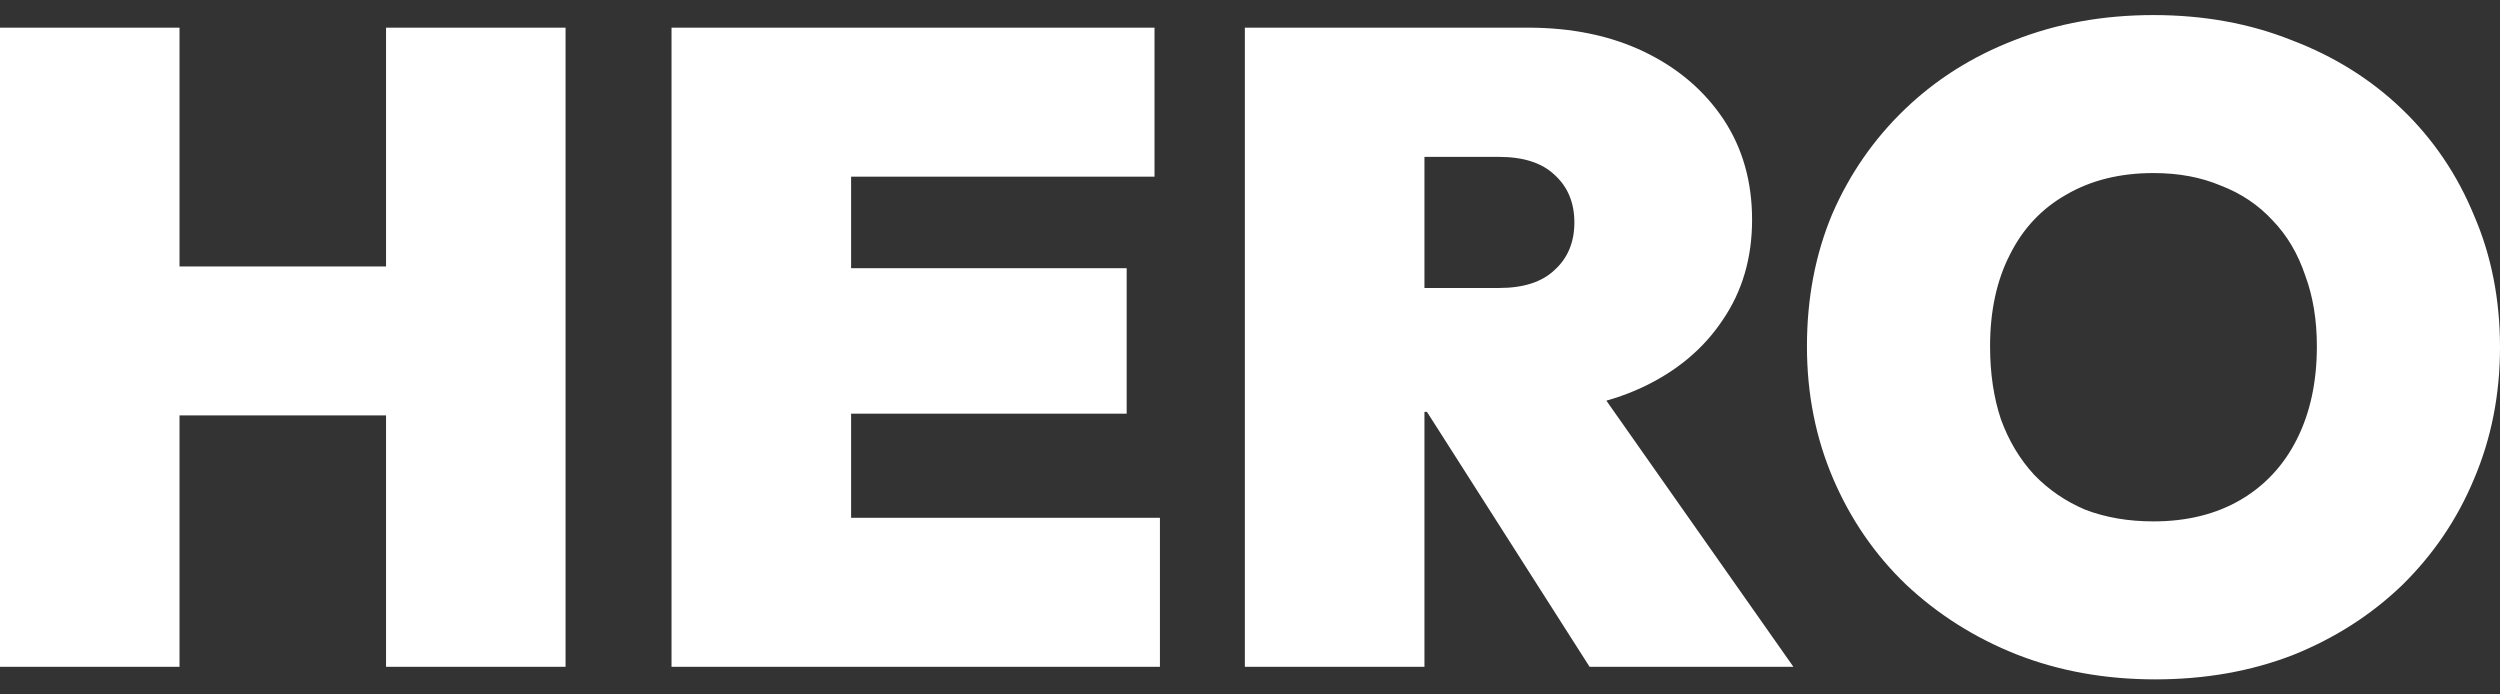 <svg width="36" height="10" viewBox="0 0 36 10" fill="none" xmlns="http://www.w3.org/2000/svg">
	<rect x="0" y="0" width="36" height="10" fill="#333333" stroke="none"/>
	<path d="M0 9.602V0.398H2.585V9.602H0ZM5.559 9.602V0.398H8.144V9.602H5.559ZM1.409 5.982V3.837H6.567V5.982H1.409ZM9.67 9.602V0.398H12.256V9.602H9.67ZM11.764 9.602V7.456H16.703V9.602H11.764ZM11.764 5.957V3.862H16.224V5.957H11.764ZM11.764 2.544V0.398H16.625V2.544H11.764ZM20.021 5.931V4.147H21.585C21.938 4.147 22.205 4.061 22.386 3.888C22.576 3.716 22.671 3.488 22.671 3.203C22.671 2.919 22.576 2.69 22.386 2.518C22.205 2.346 21.938 2.259 21.585 2.259H20.021V0.398H21.998C22.636 0.398 23.196 0.514 23.679 0.747C24.162 0.98 24.541 1.303 24.817 1.716C25.092 2.13 25.23 2.613 25.23 3.164C25.23 3.716 25.088 4.199 24.804 4.612C24.528 5.026 24.14 5.349 23.64 5.582C23.14 5.814 22.55 5.931 21.869 5.931H20.021ZM17.926 9.602V0.398H20.512V9.602H17.926ZM22.89 9.602L20.383 5.672L22.709 5.168L25.825 9.602H22.89ZM31.036 9.783C30.312 9.783 29.644 9.662 29.032 9.421C28.429 9.18 27.899 8.844 27.442 8.413C26.994 7.982 26.645 7.473 26.395 6.887C26.145 6.301 26.02 5.668 26.02 4.987C26.02 4.298 26.141 3.664 26.382 3.087C26.632 2.509 26.981 2.005 27.429 1.574C27.877 1.143 28.403 0.812 29.006 0.579C29.618 0.338 30.286 0.217 31.01 0.217C31.734 0.217 32.398 0.338 33.001 0.579C33.613 0.812 34.143 1.143 34.591 1.574C35.039 2.005 35.384 2.514 35.625 3.1C35.875 3.677 36 4.311 36 5C36 5.681 35.875 6.314 35.625 6.9C35.384 7.478 35.039 7.986 34.591 8.426C34.143 8.857 33.617 9.193 33.014 9.434C32.411 9.667 31.751 9.783 31.036 9.783ZM31.01 7.508C31.493 7.508 31.911 7.404 32.264 7.198C32.617 6.991 32.889 6.698 33.078 6.319C33.268 5.939 33.363 5.496 33.363 4.987C33.363 4.608 33.307 4.267 33.195 3.966C33.091 3.656 32.936 3.393 32.729 3.177C32.523 2.953 32.273 2.785 31.98 2.673C31.695 2.552 31.372 2.492 31.01 2.492C30.527 2.492 30.11 2.596 29.756 2.802C29.403 3.001 29.131 3.289 28.942 3.668C28.752 4.039 28.657 4.479 28.657 4.987C28.657 5.375 28.709 5.724 28.812 6.034C28.924 6.344 29.084 6.612 29.291 6.836C29.498 7.051 29.743 7.219 30.028 7.34C30.321 7.452 30.648 7.508 31.01 7.508Z" fill="#ffffff80"/>
</svg>